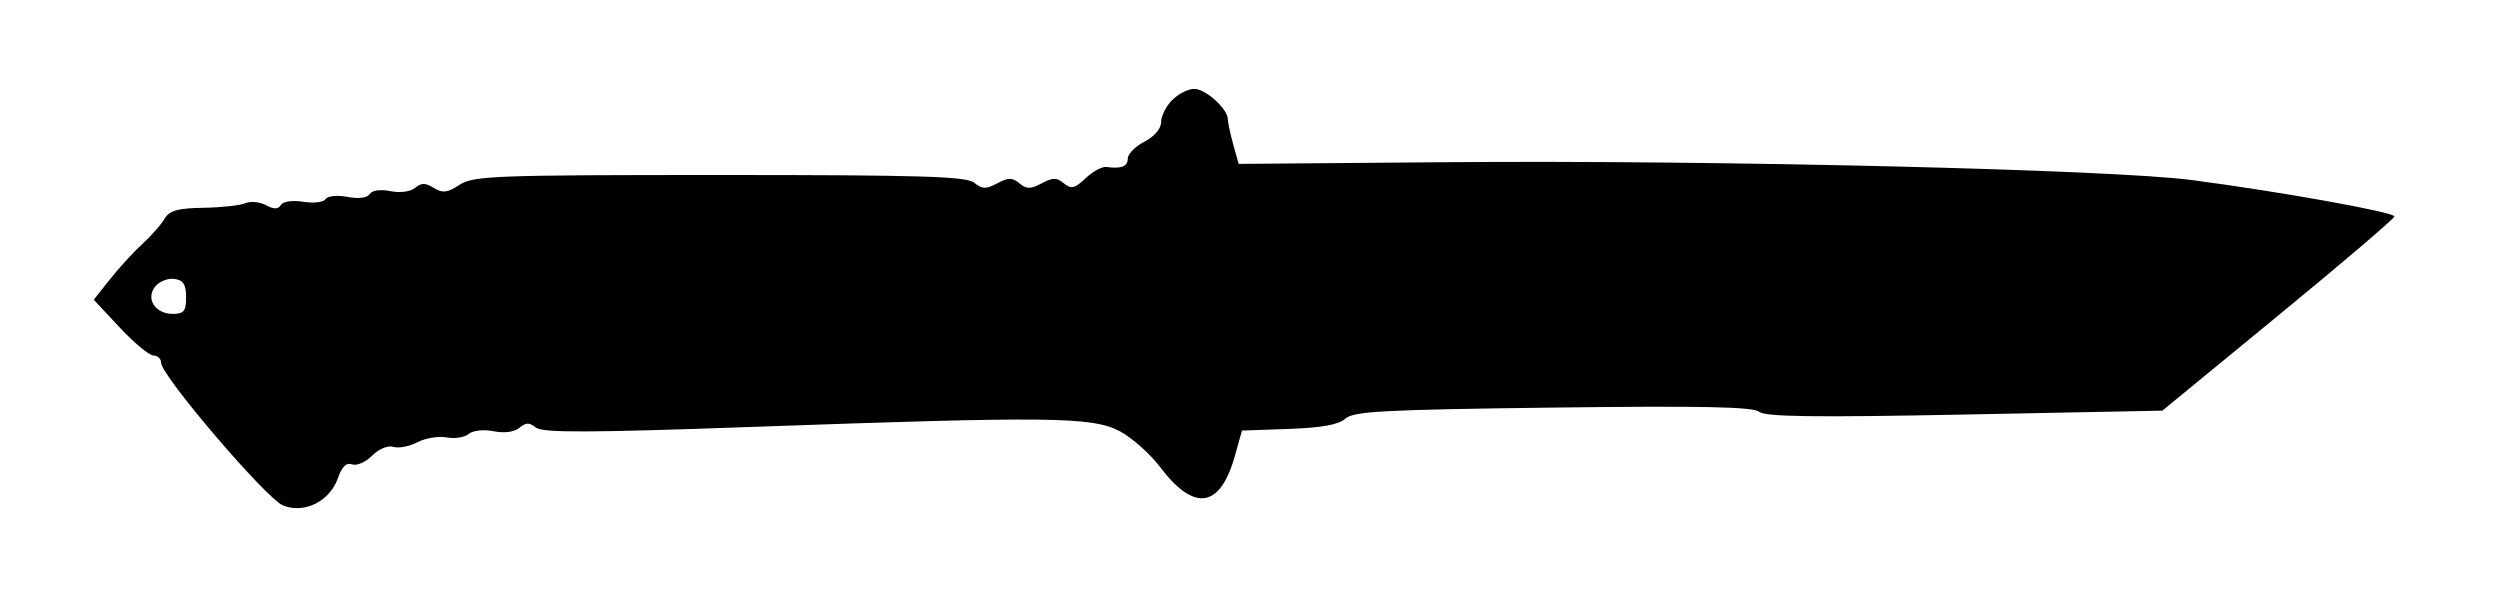 <svg xmlns="http://www.w3.org/2000/svg"   viewBox="0 0 450 106" version="1.1" fill="currentColor" width="100%" height="100%">
	<path d="M 211 18 C 209.900 19.100, 209 20.888, 209 21.974 C 209 23.157, 207.796 24.571, 206 25.500 C 204.350 26.353, 203 27.715, 203 28.526 C 203 29.971, 201.853 30.424, 199.138 30.049 C 198.390 29.946, 196.715 30.858, 195.418 32.077 C 193.439 33.936, 192.807 34.084, 191.495 32.996 C 190.214 31.933, 189.493 31.933, 187.500 33 C 185.503 34.069, 184.788 34.069, 183.500 33 C 182.212 31.931, 181.497 31.931, 179.500 33 C 177.478 34.082, 176.783 34.065, 175.377 32.901 C 173.984 31.746, 165.921 31.500, 129.549 31.500 C 89.048 31.500, 85.189 31.645, 82.717 33.266 C 80.524 34.703, 79.664 34.807, 78.093 33.826 C 76.596 32.891, 75.839 32.889, 74.724 33.814 C 73.888 34.508, 72.021 34.754, 70.264 34.403 C 68.463 34.043, 66.960 34.255, 66.543 34.930 C 66.115 35.623, 64.561 35.821, 62.537 35.441 C 60.661 35.089, 58.955 35.264, 58.596 35.844 C 58.248 36.408, 56.454 36.623, 54.609 36.324 C 52.646 36.005, 50.969 36.241, 50.566 36.892 C 50.070 37.696, 49.318 37.706, 47.861 36.926 C 46.752 36.332, 45.091 36.174, 44.172 36.575 C 43.252 36.975, 39.849 37.348, 36.609 37.402 C 31.950 37.479, 30.487 37.896, 29.609 39.395 C 28.999 40.437, 27.215 42.462, 25.644 43.895 C 24.073 45.328, 21.457 48.176, 19.830 50.225 L 16.872 53.949 21.573 58.975 C 24.158 61.739, 26.887 64, 27.637 64 C 28.387 64, 29 64.586, 29 65.303 C 29 67.590, 47.896 89.714, 50.918 90.966 C 54.740 92.549, 59.369 90.250, 60.836 86.040 C 61.549 83.996, 62.367 83.203, 63.367 83.587 C 64.180 83.899, 65.803 83.197, 66.974 82.026 C 68.197 80.803, 69.825 80.127, 70.801 80.436 C 71.736 80.732, 73.687 80.358, 75.138 79.604 C 76.589 78.851, 78.954 78.460, 80.394 78.735 C 81.834 79.010, 83.619 78.731, 84.363 78.114 C 85.137 77.472, 87.055 77.261, 88.854 77.621 C 90.775 78.005, 92.579 77.765, 93.498 77.002 C 94.677 76.023, 95.314 76.016, 96.461 76.968 C 97.607 77.918, 105.980 77.893, 135.211 76.850 C 189.037 74.930, 196.568 75.014, 201.500 77.588 C 203.700 78.737, 207.001 81.662, 208.835 84.088 C 214.947 92.174, 219.620 91.486, 222.261 82.112 L 223.561 77.500 232.001 77.206 C 237.893 77.001, 240.957 76.444, 242.155 75.359 C 243.618 74.035, 249.124 73.742, 279.537 73.365 C 306.300 73.033, 315.562 73.221, 316.643 74.119 C 317.738 75.027, 326.648 75.147, 353.654 74.616 L 389.223 73.916 410.112 56.766 C 421.600 47.334, 431 39.321, 431 38.959 C 431 38.188, 410.263 34.465, 394.500 32.406 C 380.005 30.512, 308.797 28.802, 260.727 29.193 L 222.955 29.500 221.983 26 C 221.448 24.075, 221.009 22.022, 221.006 21.439 C 220.996 19.593, 217.003 16, 214.961 16 C 213.882 16, 212.100 16.900, 211 18 M 27.970 51.536 C 26.154 53.725, 27.908 56.500, 31.109 56.500 C 33.099 56.500, 33.500 55.997, 33.500 53.500 C 33.500 51.220, 32.999 50.428, 31.412 50.202 C 30.264 50.038, 28.715 50.638, 27.970 51.536" stroke="none" fill-rule="evenodd"/>
</svg>